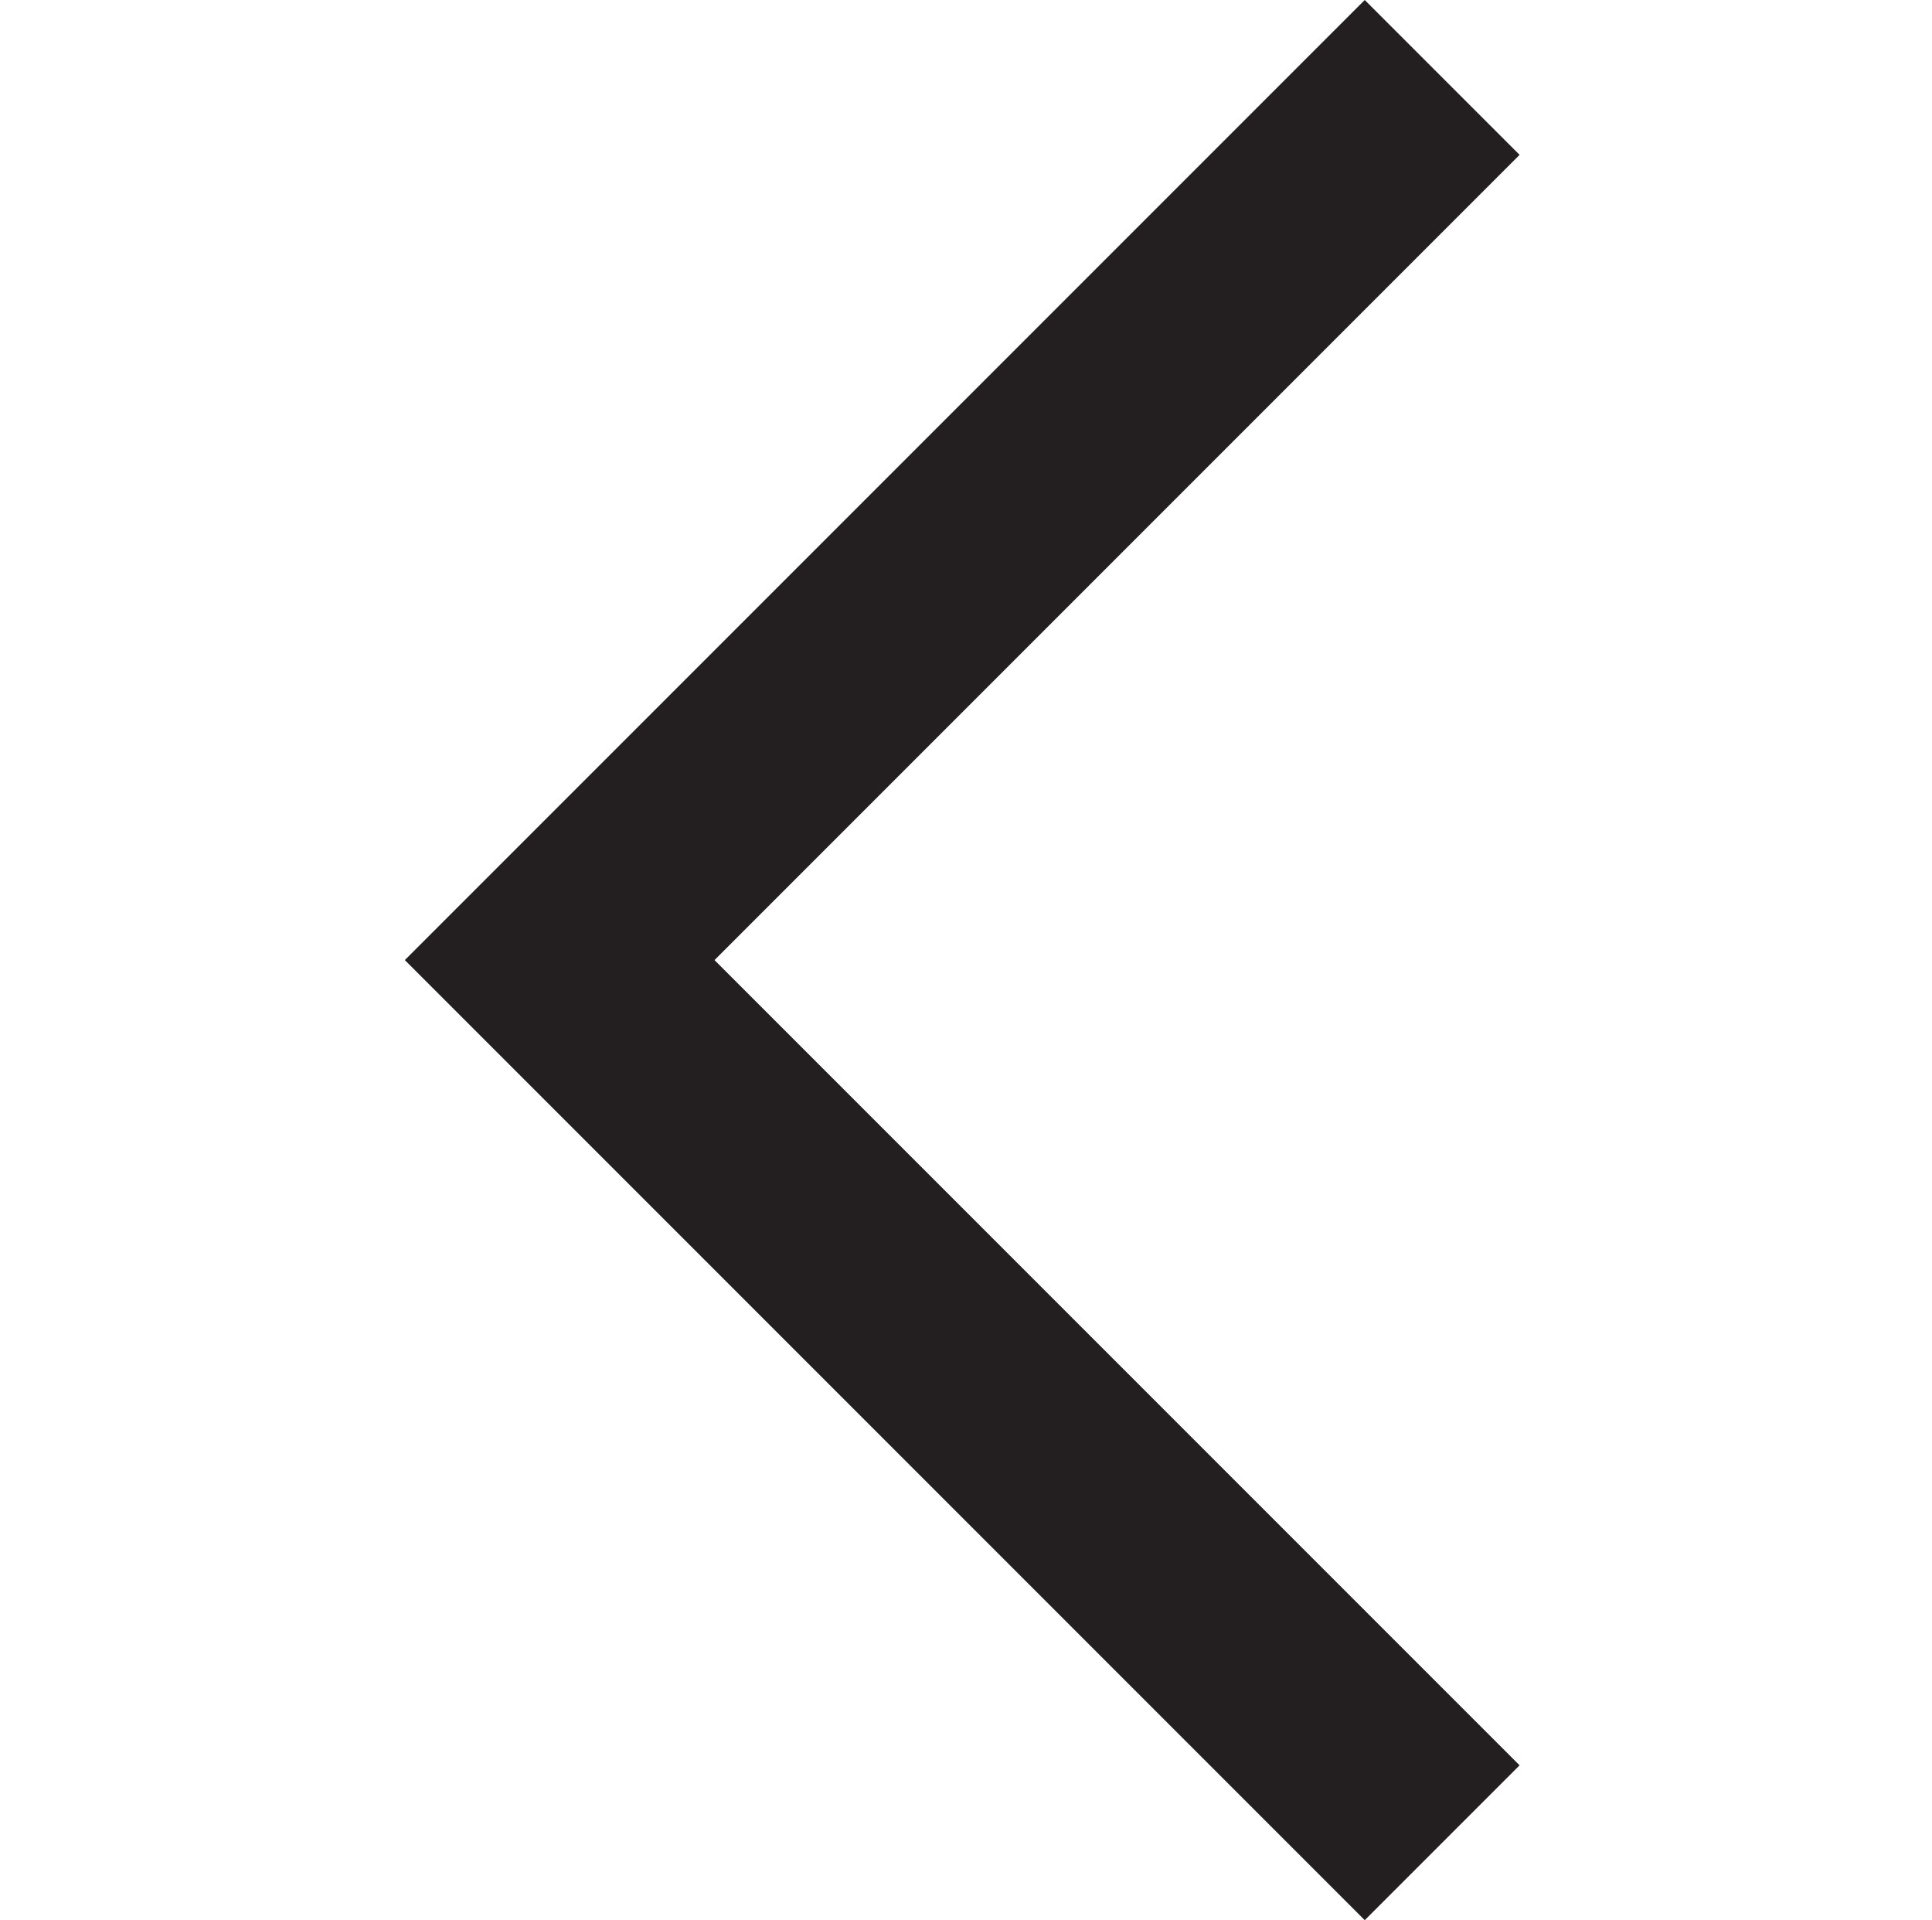 <?xml version="1.0" encoding="UTF-8" standalone="no"?>
<svg
   xmlns:dc="http://purl.org/dc/elements/1.1/"
   xmlns:cc="http://creativecommons.org/ns#"
   xmlns:rdf="http://www.w3.org/1999/02/22-rdf-syntax-ns#"
   xmlns:svg="http://www.w3.org/2000/svg"
   xmlns="http://www.w3.org/2000/svg"
   xmlns:sodipodi="http://sodipodi.sourceforge.net/DTD/sodipodi-0.dtd"
   xmlns:inkscape="http://www.inkscape.org/namespaces/inkscape"
   enable-background="new 0 0 26 26"
   height="25.84"
   id="Layer_1"
   version="1.1"
   viewBox="0 0 26.004 25.84"
   width="26.004"
   xml:space="preserve"
   inkscape:version="0.91+devel+osxmenu r12896"
   sodipodi:docname="arrow-left.svg"><defs
     id="defs4523" /><sodipodi:namedview
     pagecolor="#ffffff"
     bordercolor="#666666"
     borderopacity="1"
     objecttolerance="10"
     gridtolerance="10"
     guidetolerance="10"
     inkscape:pageopacity="0"
     inkscape:pageshadow="2"
     inkscape:window-width="1676"
     inkscape:window-height="1005"
     id="namedview4521"
     showgrid="false"
     fit-margin-top="0"
     fit-margin-left="0"
     fit-margin-right="0"
     fit-margin-bottom="0"
     inkscape:zoom="9.0769231"
     inkscape:cx="13.035"
     inkscape:cy="13.42"
     inkscape:window-x="0"
     inkscape:window-y="23"
     inkscape:window-maximized="0"
     inkscape:current-layer="Layer_1" /><polygon
     style="fill:#231f20"
     id="polygon4519"
     points="13.049,26.42 25.969,13.5 13.049,0.58 10.965,2.664 21.801,13.5 10.965,24.336 "
     transform="matrix(-1,0,0,1,31.418,-0.58)" /></svg>
